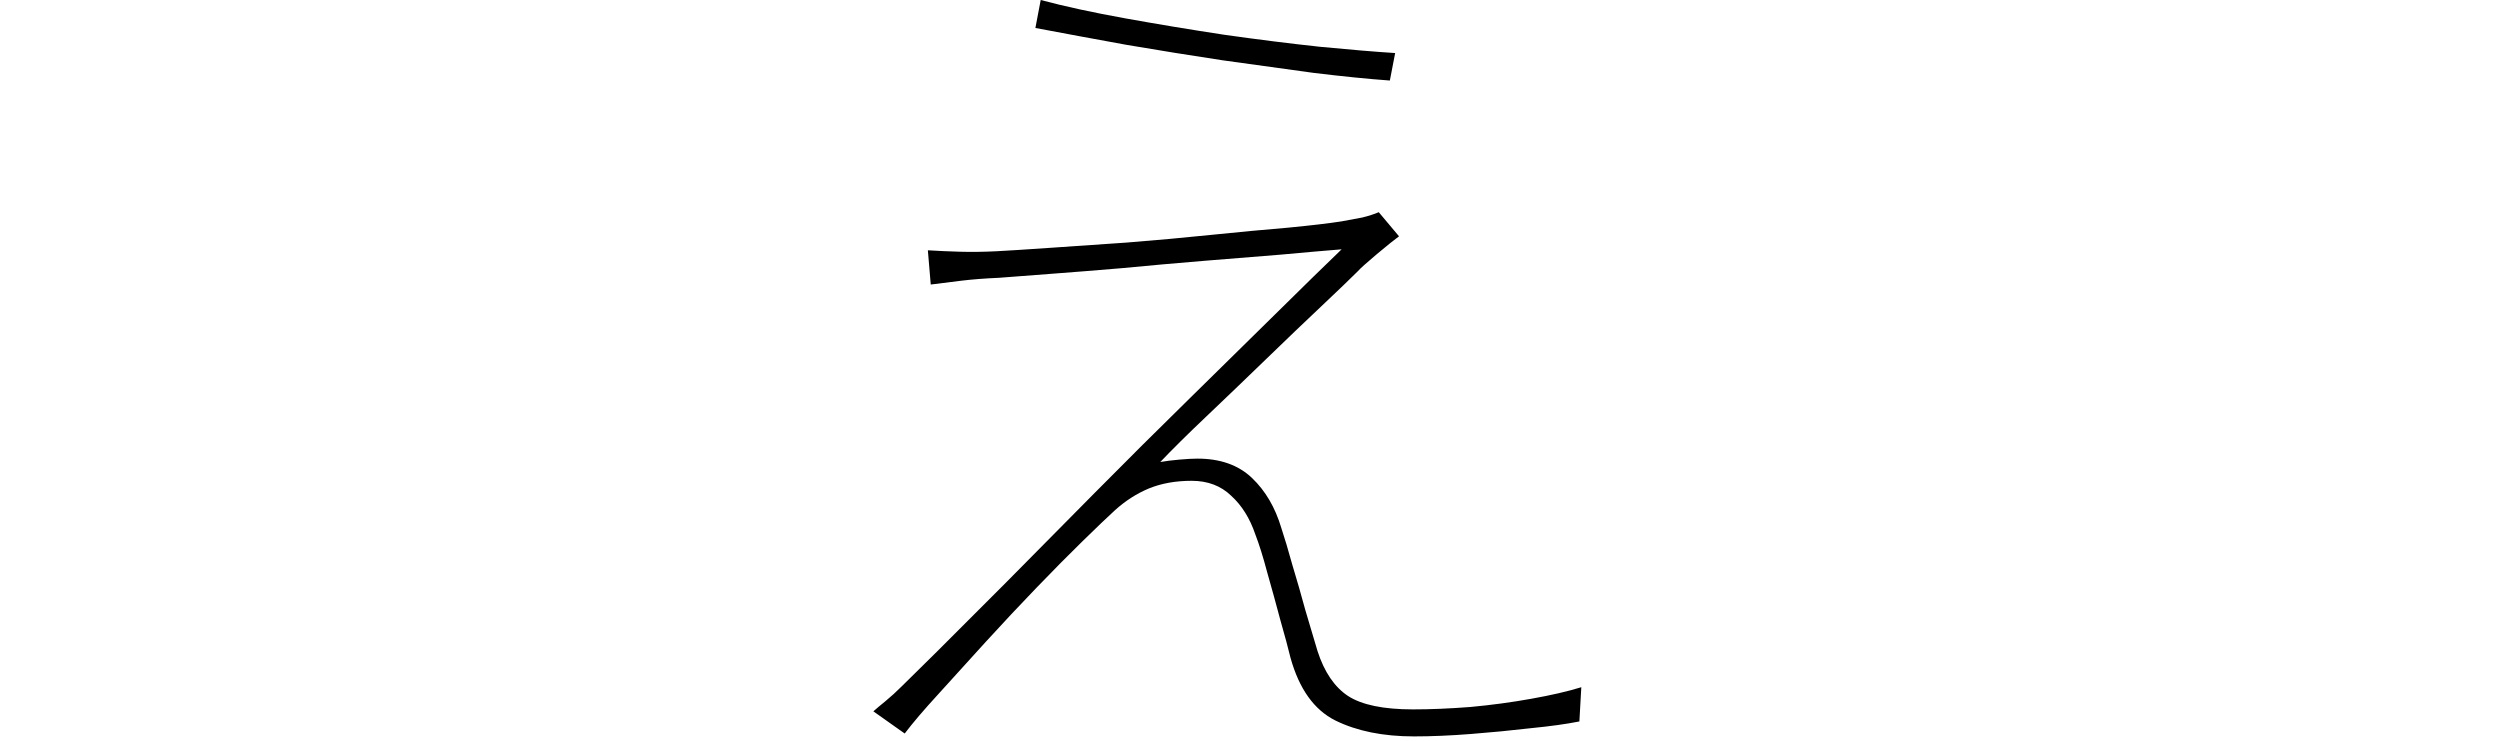<?xml version="1.0" encoding="utf-8"?>
<svg xmlns="http://www.w3.org/2000/svg" xmlns:ev="http://www.w3.org/2001/xml-events" xmlns:xlink="http://www.w3.org/1999/xlink" version="1.1" baseProfile="full" width="5184.0" height="1536.0" viewBox="361.0 -1473.0 5184.0 1536.0">
<defs/>
<g><path d="M 2519 -1473 C 2569 -1459.667 2627.333 -1447 2694 -1435 C 2760.667 -1423 2829 -1411.667 2899 -1401 C 2969.667 -1391 3036 -1382.667 3098 -1376 C 3160 -1370 3212 -1365.667 3254 -1363 C 3250.333 -1344 3246.667 -1325 3243 -1306 C 3197 -1309.333 3144 -1314.667 3084 -1322 C 3024.667 -1330 2962 -1338.667 2896 -1348 C 2830 -1358 2763.667 -1368.667 2697 -1380 C 2631 -1392 2568 -1403.667 2508 -1415 C 2511.667 -1434.333 2515.333 -1453.667 2519 -1473z M 3262 -983 C 3252 -975.667 3236.667 -963.333 3216 -946 C 3195.333 -928.667 3182 -916.667 3176 -910 C 3160.667 -894.667 3135.667 -870.667 3101 -838 C 3066.333 -805.333 3027.667 -768.333 2985 -727 C 2943 -686.333 2902 -647 2862 -609 C 2822.667 -571.667 2791 -540.333 2767 -515 C 2778.333 -517 2791.667 -518.667 2807 -520 C 2822.333 -521.333 2834.667 -522 2844 -522 C 2891.333 -522 2929 -508.667 2957 -482 C 2985 -455.333 3005.333 -420.667 3018 -378 C 3024.667 -358 3032.333 -332.333 3041 -301 C 3050.333 -270.333 3059.333 -239 3068 -207 C 3077.333 -175 3085.667 -147 3093 -123 C 3107 -79.667 3128 -48.667 3156 -30 C 3184.667 -11.333 3229.667 -2 3291 -2 C 3327 -2 3366.667 -3.667 3410 -7 C 3453.333 -11 3495.333 -16.667 3536 -24 C 3577.333 -31.333 3612 -39.333 3640 -48 C 3638.667 -24.333 3637.333 -0.667 3636 23 C 3609.333 28.333 3575.667 33 3535 37 C 3495 41.667 3453.667 45.667 3411 49 C 3368.333 52.333 3329 54 3293 54 C 3229 54 3174.667 43 3130 21 C 3086 -1 3055 -44.333 3037 -109 C 3032.333 -128.333 3025.333 -154.333 3016 -187 C 3007.333 -219.667 2998.333 -252.333 2989 -285 C 2980.333 -317.667 2972 -344.333 2964 -365 C 2952.667 -398.333 2936 -425 2914 -445 C 2892.667 -465.667 2865.333 -476 2832 -476 C 2798.667 -476 2769 -470.667 2743 -460 C 2717.667 -449.333 2694.333 -434.333 2673 -415 C 2657.667 -401 2635.333 -379.667 2606 -351 C 2577.333 -323 2545.333 -290.667 2510 -254 C 2475.333 -218 2440.333 -180.667 2405 -142 C 2369.667 -103.333 2337 -67.333 2307 -34 C 2277 -1.333 2253.667 26 2237 48 C 2215.333 32.667 2193.667 17.333 2172 2 C 2178 -3.333 2186.333 -10.333 2197 -19 C 2208.333 -28.333 2219.667 -38.667 2231 -50 C 2239.667 -58.667 2263.667 -82.333 2303 -121 C 2342.333 -160.333 2390.333 -208.333 2447 -265 C 2503.667 -322.333 2565 -384.333 2631 -451 C 2697 -517.667 2763 -583.333 2829 -648 C 2895 -712.667 2955.333 -772 3010 -826 C 3065.333 -880.667 3109.667 -924 3143 -956 C 3109.667 -953.333 3067.667 -949.667 3017 -945 C 2966.333 -941 2912.667 -936.667 2856 -932 C 2799.333 -927.333 2743.333 -922.333 2688 -917 C 2632.667 -912.333 2582.667 -908.333 2538 -905 C 2493.333 -901.667 2458.333 -899 2433 -897 C 2403 -895.667 2377 -893.667 2355 -891 C 2333.667 -888.333 2312.333 -885.667 2291 -883 C 2289 -906.667 2287 -930.333 2285 -954 C 2306.333 -952.667 2328.667 -951.667 2352 -951 C 2375.333 -950.333 2400.333 -950.667 2427 -952 C 2452.333 -953.333 2489 -955.667 2537 -959 C 2585 -962.333 2638.333 -966 2697 -970 C 2756.333 -974.667 2815 -980 2873 -986 C 2931.667 -992 2985 -997 3033 -1001 C 3081 -1005.667 3117.667 -1010 3143 -1014 C 3158.333 -1016.667 3172.667 -1019.333 3186 -1022 C 3199.333 -1025.333 3210.667 -1029 3220 -1033 C 3234 -1016.333 3248 -999.667 3262 -983z "/>
</g></svg>
